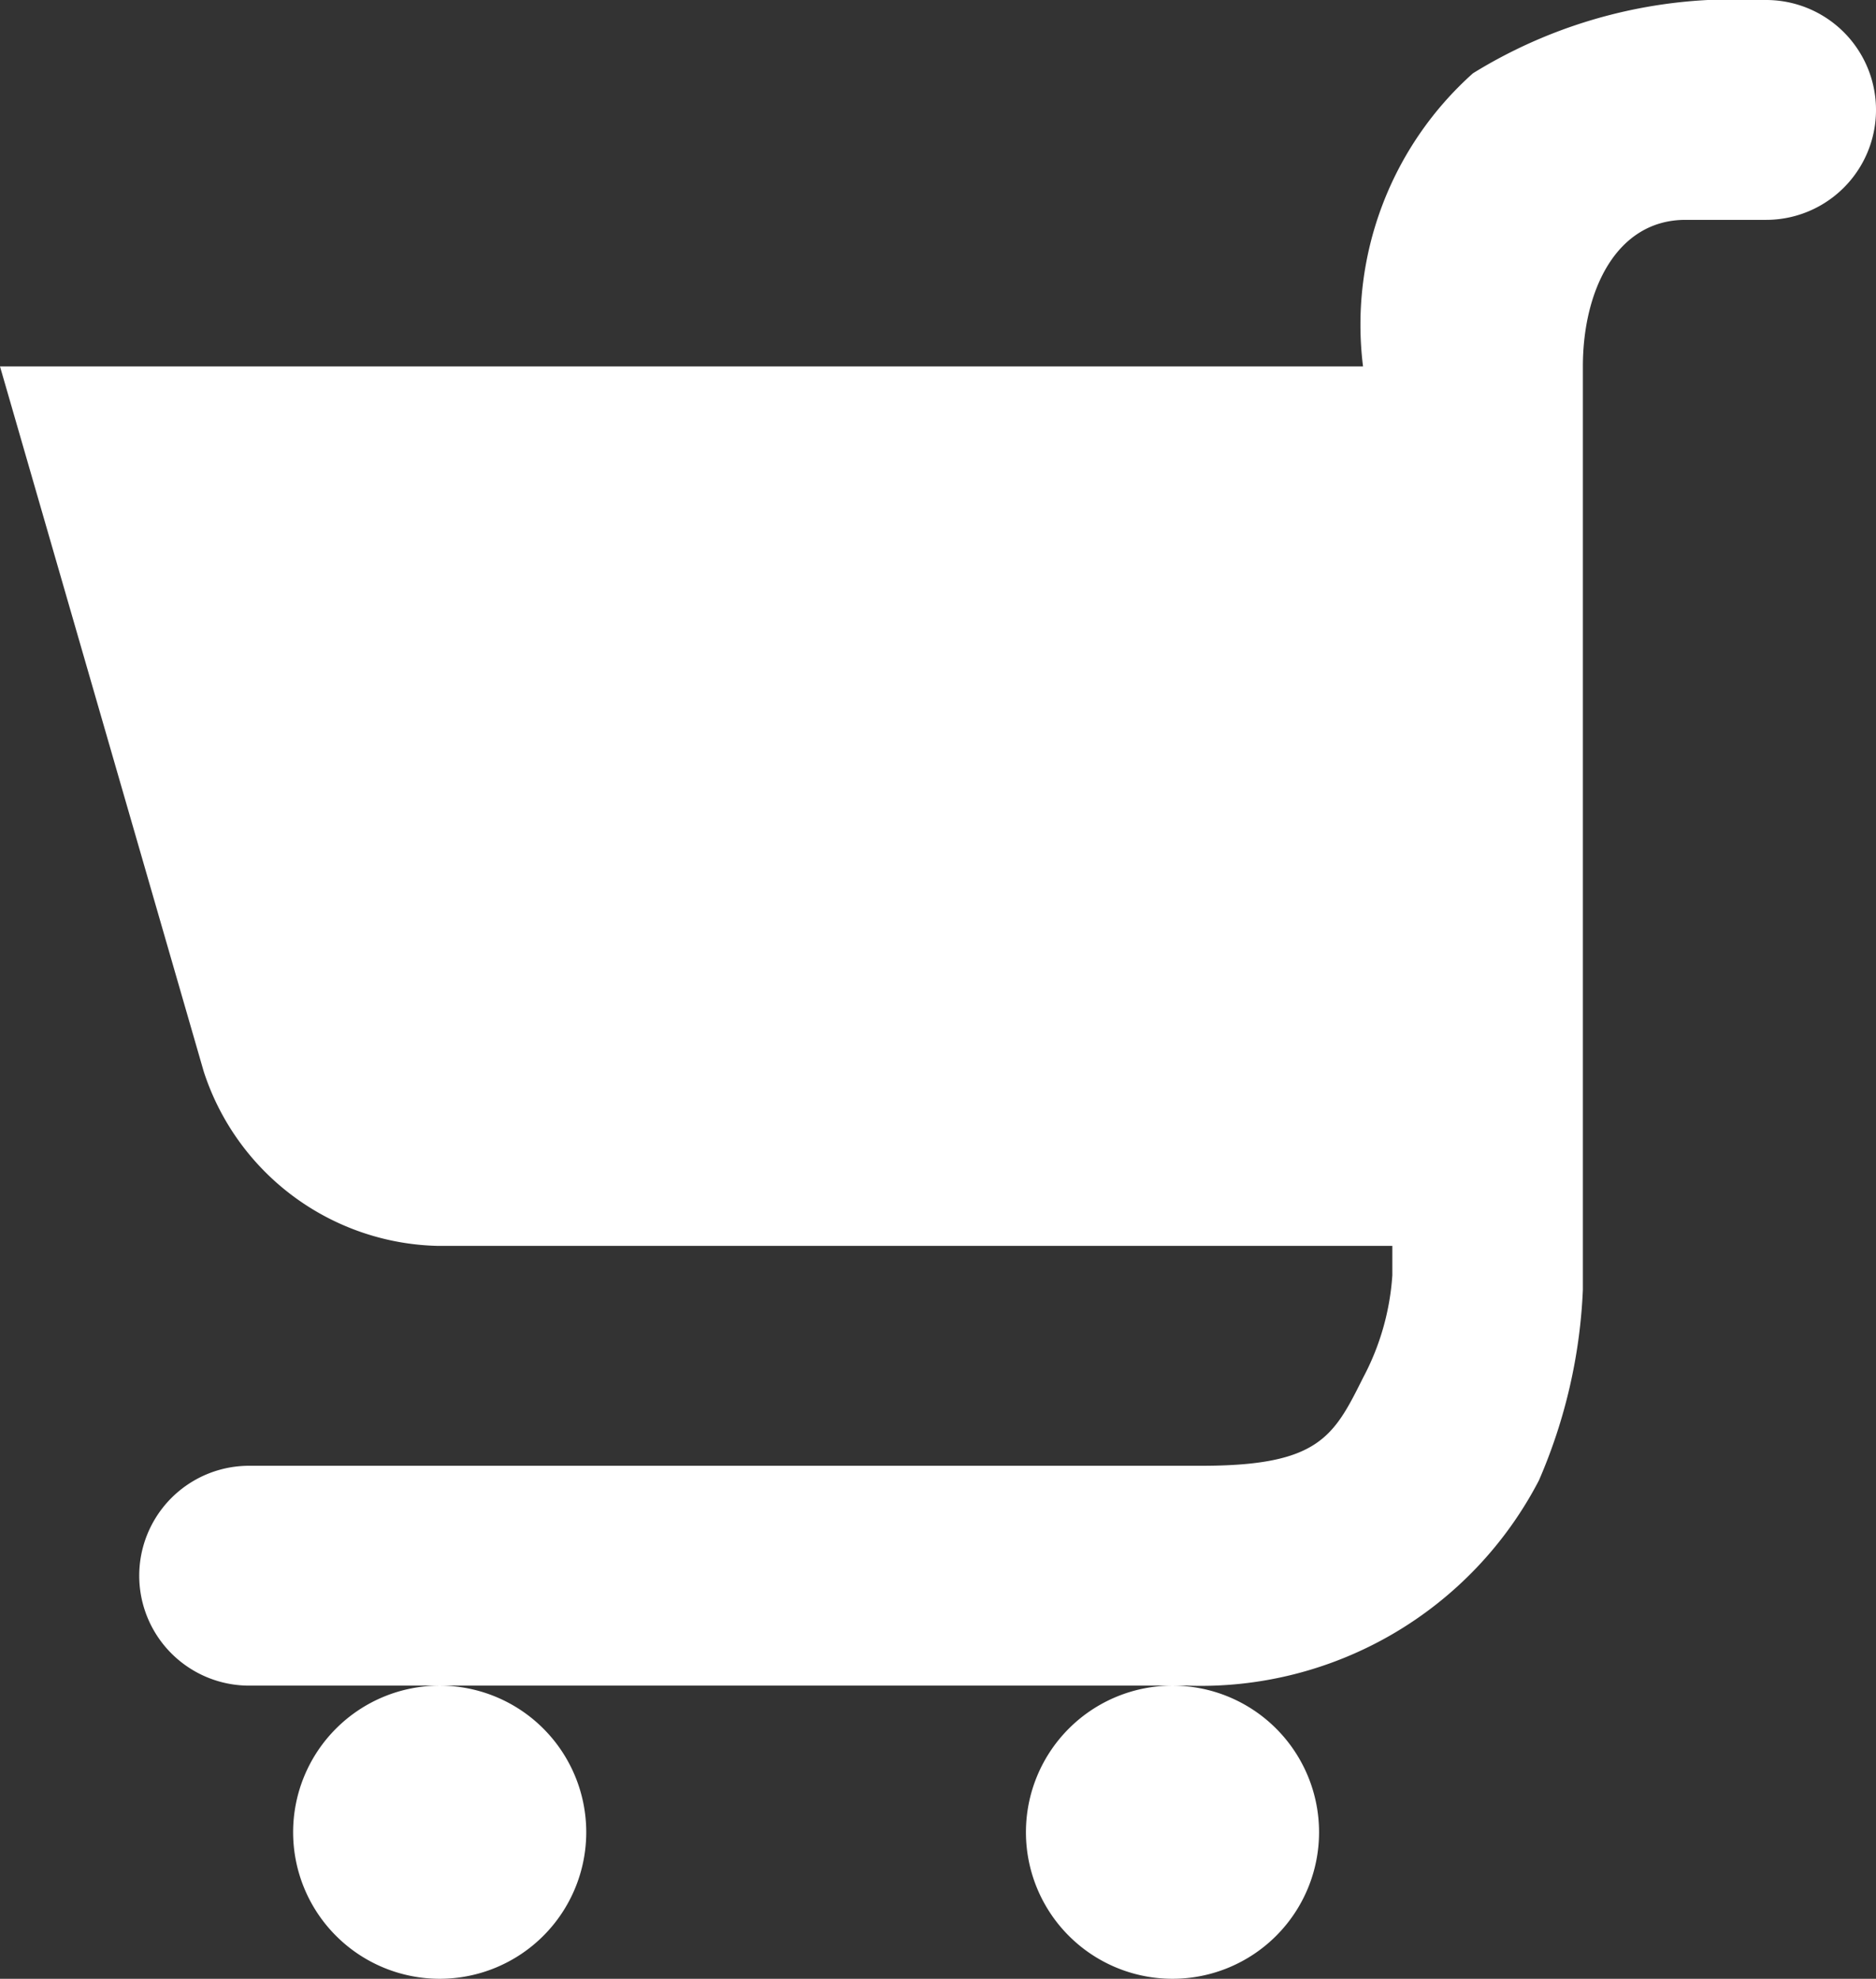 <svg id="svg4619" xmlns="http://www.w3.org/2000/svg" viewBox="0 0 12.8 13.5"><rect x="0" y="0" width="12.8" height="13.5" fill="#333333" stroke="none"/><defs><style>.cls-1{fill:#fff;}</style></defs><g id="g3"><path id="path5" class="cls-1" d="M13.2,1.5a3.38,3.38,0,0,0-1.95.5,2.3,2.3,0,0,0-.75,2H1.2L2.59,8.81l0,0A1.72,1.72,0,0,0,4.19,10H10.7v.2a1.73,1.73,0,0,1-.2.7c-.2.4-.3.6-1.1.6H2.9a.75.75,0,0,0,0,1.5H9.3a2.6,2.6,0,0,0,2.4-1.4,3.65,3.65,0,0,0,.3-1.3V4c0-.52.23-1,.7-1h.55a.75.75,0,0,0,0-1.5ZM9.2,13a1,1,0,0,0,0,2,1,1,0,0,0,0-2Zm-5,0a1,1,0,1,0,0,2,1,1,0,0,0,0-2Z" transform="translate(-1.2 -1.5)"/></g></svg>